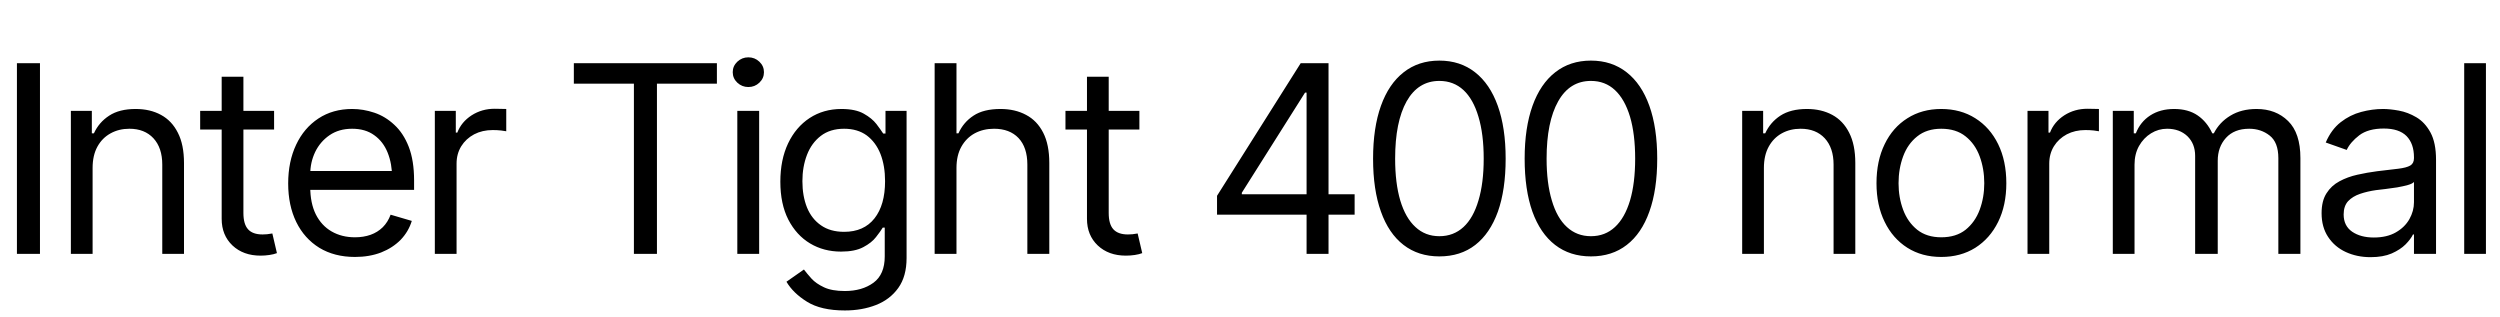 <svg xmlns="http://www.w3.org/2000/svg" xmlns:xlink="http://www.w3.org/1999/xlink" width="228.938" height="29.039"><path fill="black" d="M1.55 5.79L3.66 5.79L3.66 23.25L1.55 23.25L1.55 5.79ZM8.48 15.38L8.48 15.38L8.48 23.25L6.49 23.25L6.49 10.15L8.41 10.15L8.41 12.21L8.60 12.21Q9.06 11.20 10.00 10.59Q10.93 9.98 12.42 9.98L12.42 9.98Q13.75 9.98 14.74 10.52Q15.74 11.06 16.29 12.16Q16.85 13.25 16.85 14.93L16.85 14.93L16.85 23.25L14.86 23.25L14.86 15.07Q14.86 13.54 14.05 12.66Q13.24 11.79 11.85 11.79L11.85 11.79Q10.89 11.79 10.13 12.21Q9.36 12.63 8.92 13.43Q8.48 14.23 8.48 15.38ZM18.33 10.15L25.10 10.15L25.10 11.86L18.33 11.86L18.33 10.15ZM20.30 20.04L20.30 7.03L22.29 7.03L22.29 19.50Q22.29 20.52 22.71 20.99Q23.13 21.47 24.05 21.47L24.05 21.47Q24.25 21.47 24.46 21.45Q24.68 21.42 24.94 21.38L24.94 21.38L25.36 23.18Q25.08 23.29 24.67 23.35Q24.27 23.41 23.86 23.41L23.86 23.41Q22.28 23.41 21.29 22.48Q20.30 21.54 20.30 20.04L20.30 20.04ZM32.51 23.53L32.51 23.53Q30.62 23.53 29.24 22.69Q27.87 21.84 27.13 20.33Q26.39 18.81 26.39 16.80L26.39 16.80Q26.39 14.79 27.12 13.25Q27.84 11.72 29.16 10.85Q30.48 9.98 32.25 9.98L32.25 9.98Q33.27 9.98 34.28 10.32Q35.29 10.66 36.11 11.43Q36.94 12.19 37.43 13.44Q37.92 14.70 37.92 16.52L37.92 16.52L37.92 17.39L27.82 17.39L27.82 15.66L36.83 15.66L35.91 16.31Q35.91 15 35.50 13.98Q35.09 12.96 34.27 12.38Q33.46 11.79 32.25 11.79L32.25 11.79Q31.04 11.79 30.18 12.38Q29.32 12.97 28.86 13.92Q28.41 14.87 28.41 15.96L28.41 15.96L28.41 17.11Q28.41 18.60 28.92 19.63Q29.44 20.66 30.36 21.19Q31.29 21.73 32.51 21.73L32.51 21.73Q33.29 21.73 33.94 21.50Q34.58 21.27 35.05 20.81Q35.52 20.34 35.77 19.66L35.77 19.66L37.71 20.23Q37.41 21.21 36.69 21.96Q35.96 22.70 34.90 23.12Q33.83 23.53 32.51 23.53ZM41.81 23.25L39.82 23.25L39.82 10.15L41.74 10.15L41.74 12.14L41.88 12.14Q42.25 11.17 43.19 10.56Q44.13 9.96 45.30 9.96L45.30 9.96Q45.53 9.96 45.86 9.97Q46.18 9.97 46.36 9.98L46.36 9.98L46.36 12.02Q46.25 12 45.89 11.95Q45.53 11.91 45.12 11.91L45.12 11.91Q44.17 11.91 43.42 12.30Q42.67 12.70 42.24 13.39Q41.81 14.09 41.81 14.98L41.81 14.98L41.81 23.25ZM58.05 7.66L52.55 7.66L52.55 5.79L65.65 5.79L65.65 7.66L60.16 7.66L60.16 23.25L58.05 23.25L58.05 7.66ZM69.52 23.25L67.52 23.25L67.52 10.15L69.52 10.15L69.52 23.25ZM68.53 7.97L68.53 7.97Q67.95 7.97 67.52 7.57Q67.10 7.17 67.10 6.61L67.10 6.61Q67.10 6.05 67.52 5.65Q67.95 5.25 68.53 5.25L68.53 5.25Q69.12 5.25 69.54 5.65Q69.96 6.05 69.96 6.61L69.96 6.61Q69.96 7.17 69.54 7.57Q69.12 7.97 68.53 7.97ZM77.37 28.43L77.37 28.43Q75.18 28.43 73.90 27.63Q72.63 26.84 72.02 25.80L72.02 25.80L73.62 24.68Q73.89 25.04 74.31 25.51Q74.73 25.97 75.46 26.31Q76.18 26.65 77.37 26.65L77.37 26.65Q78.95 26.65 79.99 25.89Q81.02 25.13 81.02 23.48L81.02 23.48L81.02 20.84L80.84 20.84Q80.63 21.19 80.22 21.71Q79.82 22.23 79.06 22.63Q78.30 23.04 77.02 23.04L77.02 23.04Q75.43 23.04 74.18 22.29Q72.93 21.54 72.19 20.11Q71.46 18.68 71.46 16.64L71.46 16.64Q71.46 14.63 72.17 13.13Q72.88 11.64 74.14 10.81Q75.41 9.98 77.06 9.98L77.06 9.98Q78.34 9.98 79.10 10.41Q79.85 10.83 80.26 11.36Q80.66 11.89 80.88 12.23L80.88 12.23L81.09 12.23L81.09 10.15L83.02 10.15L83.02 23.63Q83.02 25.31 82.26 26.37Q81.50 27.43 80.22 27.93Q78.94 28.43 77.37 28.43ZM77.30 21.23L77.30 21.23Q79.11 21.23 80.08 20.00Q81.05 18.77 81.05 16.59L81.05 16.59Q81.05 15.18 80.63 14.10Q80.20 13.02 79.37 12.40Q78.53 11.79 77.30 11.79L77.30 11.79Q76.02 11.79 75.17 12.44Q74.32 13.09 73.90 14.18Q73.48 15.27 73.48 16.59L73.48 16.59Q73.48 17.95 73.90 19.00Q74.33 20.05 75.19 20.64Q76.04 21.23 77.30 21.23ZM87.59 15.38L87.59 15.38L87.59 23.25L85.59 23.25L85.59 5.79L87.59 5.79L87.59 12.21L87.77 12.21Q88.23 11.19 89.15 10.59Q90.07 9.98 91.62 9.98L91.62 9.98Q92.95 9.98 93.96 10.52Q94.97 11.05 95.53 12.15Q96.09 13.24 96.09 14.93L96.09 14.93L96.09 23.25L94.08 23.25L94.08 15.07Q94.08 13.50 93.27 12.64Q92.46 11.79 91.03 11.79L91.03 11.79Q90.04 11.79 89.26 12.21Q88.49 12.63 88.04 13.43Q87.59 14.23 87.59 15.38ZM97.57 10.15L104.34 10.15L104.34 11.86L97.57 11.86L97.57 10.15ZM99.54 20.04L99.54 7.03L101.53 7.03L101.53 19.50Q101.53 20.52 101.95 20.99Q102.38 21.47 103.29 21.47L103.29 21.47Q103.49 21.47 103.71 21.45Q103.92 21.42 104.18 21.38L104.18 21.38L104.60 23.18Q104.32 23.29 103.92 23.35Q103.51 23.41 103.10 23.41L103.10 23.41Q101.52 23.41 100.53 22.48Q99.54 21.54 99.54 20.04L99.54 20.04ZM124.05 19.66L111.45 19.66L111.45 17.93L119.11 5.79L120.38 5.79L120.38 8.48L119.51 8.48L113.72 17.65L113.72 17.79L124.05 17.79L124.05 19.66ZM121.66 23.25L119.65 23.25L119.65 19.15L119.65 18.33L119.65 5.79L121.66 5.79L121.66 23.25ZM131.81 23.48L131.81 23.48Q129.89 23.48 128.53 22.43Q127.17 21.38 126.46 19.38Q125.74 17.38 125.74 14.53L125.74 14.53Q125.74 11.70 126.46 9.69Q127.18 7.68 128.54 6.62Q129.90 5.55 131.81 5.55L131.81 5.55Q133.72 5.55 135.08 6.62Q136.44 7.68 137.16 9.69Q137.88 11.70 137.88 14.53L137.88 14.53Q137.88 17.38 137.17 19.38Q136.45 21.38 135.10 22.43Q133.75 23.48 131.81 23.48ZM131.81 21.63L131.81 21.63Q133.11 21.63 134.02 20.79Q134.92 19.96 135.39 18.36Q135.87 16.77 135.87 14.53L135.87 14.53Q135.87 12.28 135.39 10.69Q134.92 9.09 134.02 8.25Q133.11 7.41 131.81 7.41L131.81 7.41Q129.87 7.41 128.81 9.28Q127.76 11.16 127.76 14.53L127.76 14.53Q127.76 16.77 128.23 18.36Q128.71 19.96 129.62 20.79Q130.52 21.63 131.81 21.63ZM145.69 23.48L145.69 23.48Q143.77 23.48 142.41 22.43Q141.05 21.38 140.33 19.38Q139.62 17.38 139.62 14.53L139.62 14.53Q139.62 11.70 140.34 9.69Q141.06 7.68 142.42 6.62Q143.78 5.55 145.69 5.55L145.69 5.55Q147.60 5.55 148.96 6.62Q150.32 7.68 151.04 9.69Q151.76 11.70 151.76 14.53L151.76 14.53Q151.76 17.38 151.04 19.38Q150.33 21.38 148.97 22.43Q147.62 23.48 145.69 23.48ZM145.69 21.63L145.69 21.63Q146.99 21.63 147.89 20.79Q148.79 19.96 149.27 18.36Q149.74 16.77 149.74 14.53L149.74 14.53Q149.74 12.28 149.27 10.69Q148.79 9.09 147.89 8.25Q146.99 7.41 145.69 7.41L145.69 7.41Q143.74 7.41 142.69 9.28Q141.63 11.16 141.63 14.53L141.63 14.53Q141.63 16.77 142.11 18.36Q142.58 19.96 143.49 20.79Q144.40 21.63 145.69 21.63ZM161.53 15.38L161.53 15.38L161.53 23.25L159.54 23.25L159.54 10.15L161.46 10.15L161.46 12.21L161.65 12.21Q162.11 11.20 163.04 10.59Q163.98 9.98 165.47 9.98L165.47 9.98Q166.79 9.98 167.79 10.52Q168.79 11.06 169.34 12.16Q169.90 13.25 169.90 14.93L169.90 14.93L169.90 23.25L167.91 23.25L167.91 15.07Q167.91 13.54 167.10 12.66Q166.29 11.79 164.89 11.79L164.89 11.79Q163.93 11.79 163.17 12.21Q162.41 12.63 161.97 13.43Q161.53 14.23 161.53 15.38ZM177.77 23.53L177.77 23.53Q176.00 23.53 174.67 22.69Q173.33 21.84 172.59 20.32Q171.84 18.80 171.84 16.78L171.84 16.78Q171.84 14.73 172.59 13.20Q173.33 11.67 174.67 10.83Q176.00 9.98 177.77 9.98L177.77 9.98Q179.55 9.98 180.89 10.83Q182.23 11.67 182.98 13.20Q183.73 14.73 183.73 16.78L183.73 16.78Q183.73 18.80 182.98 20.32Q182.23 21.84 180.89 22.69Q179.55 23.53 177.77 23.53ZM177.77 21.73L177.77 21.73Q179.13 21.73 180 21.04Q180.87 20.34 181.29 19.21Q181.71 18.08 181.71 16.78L181.71 16.78Q181.71 15.46 181.29 14.32Q180.87 13.18 180 12.49Q179.13 11.79 177.77 11.79L177.77 11.79Q176.44 11.79 175.57 12.49Q174.70 13.18 174.28 14.32Q173.86 15.46 173.86 16.78L173.86 16.78Q173.86 18.08 174.28 19.21Q174.70 20.34 175.57 21.04Q176.44 21.73 177.77 21.73ZM187.66 23.25L185.67 23.25L185.67 10.15L187.59 10.15L187.59 12.14L187.73 12.14Q188.10 11.17 189.04 10.56Q189.98 9.96 191.16 9.96L191.16 9.96Q191.38 9.96 191.71 9.97Q192.04 9.97 192.21 9.98L192.21 9.98L192.21 12.02Q192.11 12 191.74 11.95Q191.38 11.91 190.97 11.91L190.97 11.91Q190.02 11.91 189.27 12.30Q188.52 12.70 188.09 13.39Q187.66 14.09 187.66 14.98L187.66 14.98L187.66 23.25ZM195.47 23.25L193.48 23.25L193.48 10.15L195.40 10.15L195.40 12.21L195.59 12.21Q196.00 11.16 196.91 10.57Q197.82 9.98 199.10 9.98L199.10 9.98Q200.39 9.98 201.25 10.57Q202.11 11.16 202.59 12.21L202.59 12.21L202.73 12.21Q203.25 11.19 204.25 10.59Q205.25 9.98 206.65 9.98L206.65 9.98Q208.41 9.98 209.53 11.08Q210.66 12.18 210.66 14.48L210.66 14.48L210.66 23.25L208.64 23.25L208.64 14.48Q208.64 13.03 207.84 12.41Q207.05 11.79 205.97 11.79L205.97 11.79Q204.60 11.79 203.84 12.63Q203.09 13.46 203.09 14.72L203.09 14.72L203.09 23.25L201.02 23.25L201.02 14.27Q201.02 13.16 200.31 12.47Q199.59 11.79 198.45 11.79L198.45 11.79Q197.66 11.79 196.98 12.21Q196.30 12.63 195.88 13.37Q195.47 14.11 195.47 15.07L195.47 15.07L195.47 23.25ZM217.08 23.55L217.08 23.55Q215.84 23.55 214.82 23.08Q213.80 22.61 213.20 21.70Q212.60 20.80 212.60 19.52L212.60 19.52Q212.60 18.40 213.05 17.70Q213.49 17.00 214.24 16.60Q214.98 16.20 215.88 16.00Q216.77 15.80 217.69 15.68L217.69 15.68Q218.88 15.53 219.63 15.45Q220.37 15.36 220.72 15.16Q221.06 14.96 221.06 14.48L221.06 14.48L221.06 14.41Q221.06 13.16 220.38 12.46Q219.69 11.77 218.30 11.77L218.30 11.77Q216.87 11.77 216.05 12.39Q215.23 13.02 214.90 13.73L214.90 13.73L212.98 13.05Q213.49 11.86 214.35 11.19Q215.21 10.52 216.23 10.25Q217.24 9.98 218.23 9.98L218.23 9.98Q218.86 9.98 219.68 10.13Q220.50 10.28 221.28 10.74Q222.06 11.20 222.57 12.13Q223.08 13.07 223.08 14.63L223.08 14.63L223.08 23.25L221.06 23.25L221.06 21.47L220.97 21.47Q220.77 21.89 220.29 22.38Q219.81 22.86 219.02 23.21Q218.23 23.55 217.08 23.55ZM217.38 21.75L217.38 21.75Q218.58 21.75 219.40 21.28Q220.22 20.81 220.64 20.07Q221.06 19.32 221.06 18.52L221.06 18.52L221.06 16.66Q220.93 16.82 220.51 16.94Q220.08 17.06 219.52 17.16Q218.96 17.25 218.44 17.31Q217.91 17.38 217.59 17.41L217.59 17.41Q216.81 17.52 216.13 17.75Q215.45 17.98 215.03 18.42Q214.62 18.87 214.62 19.64L214.62 19.64Q214.62 20.68 215.40 21.22Q216.18 21.75 217.38 21.75ZM225.66 5.79L227.65 5.79L227.65 23.25L225.66 23.25L225.66 5.79Z"/></svg>